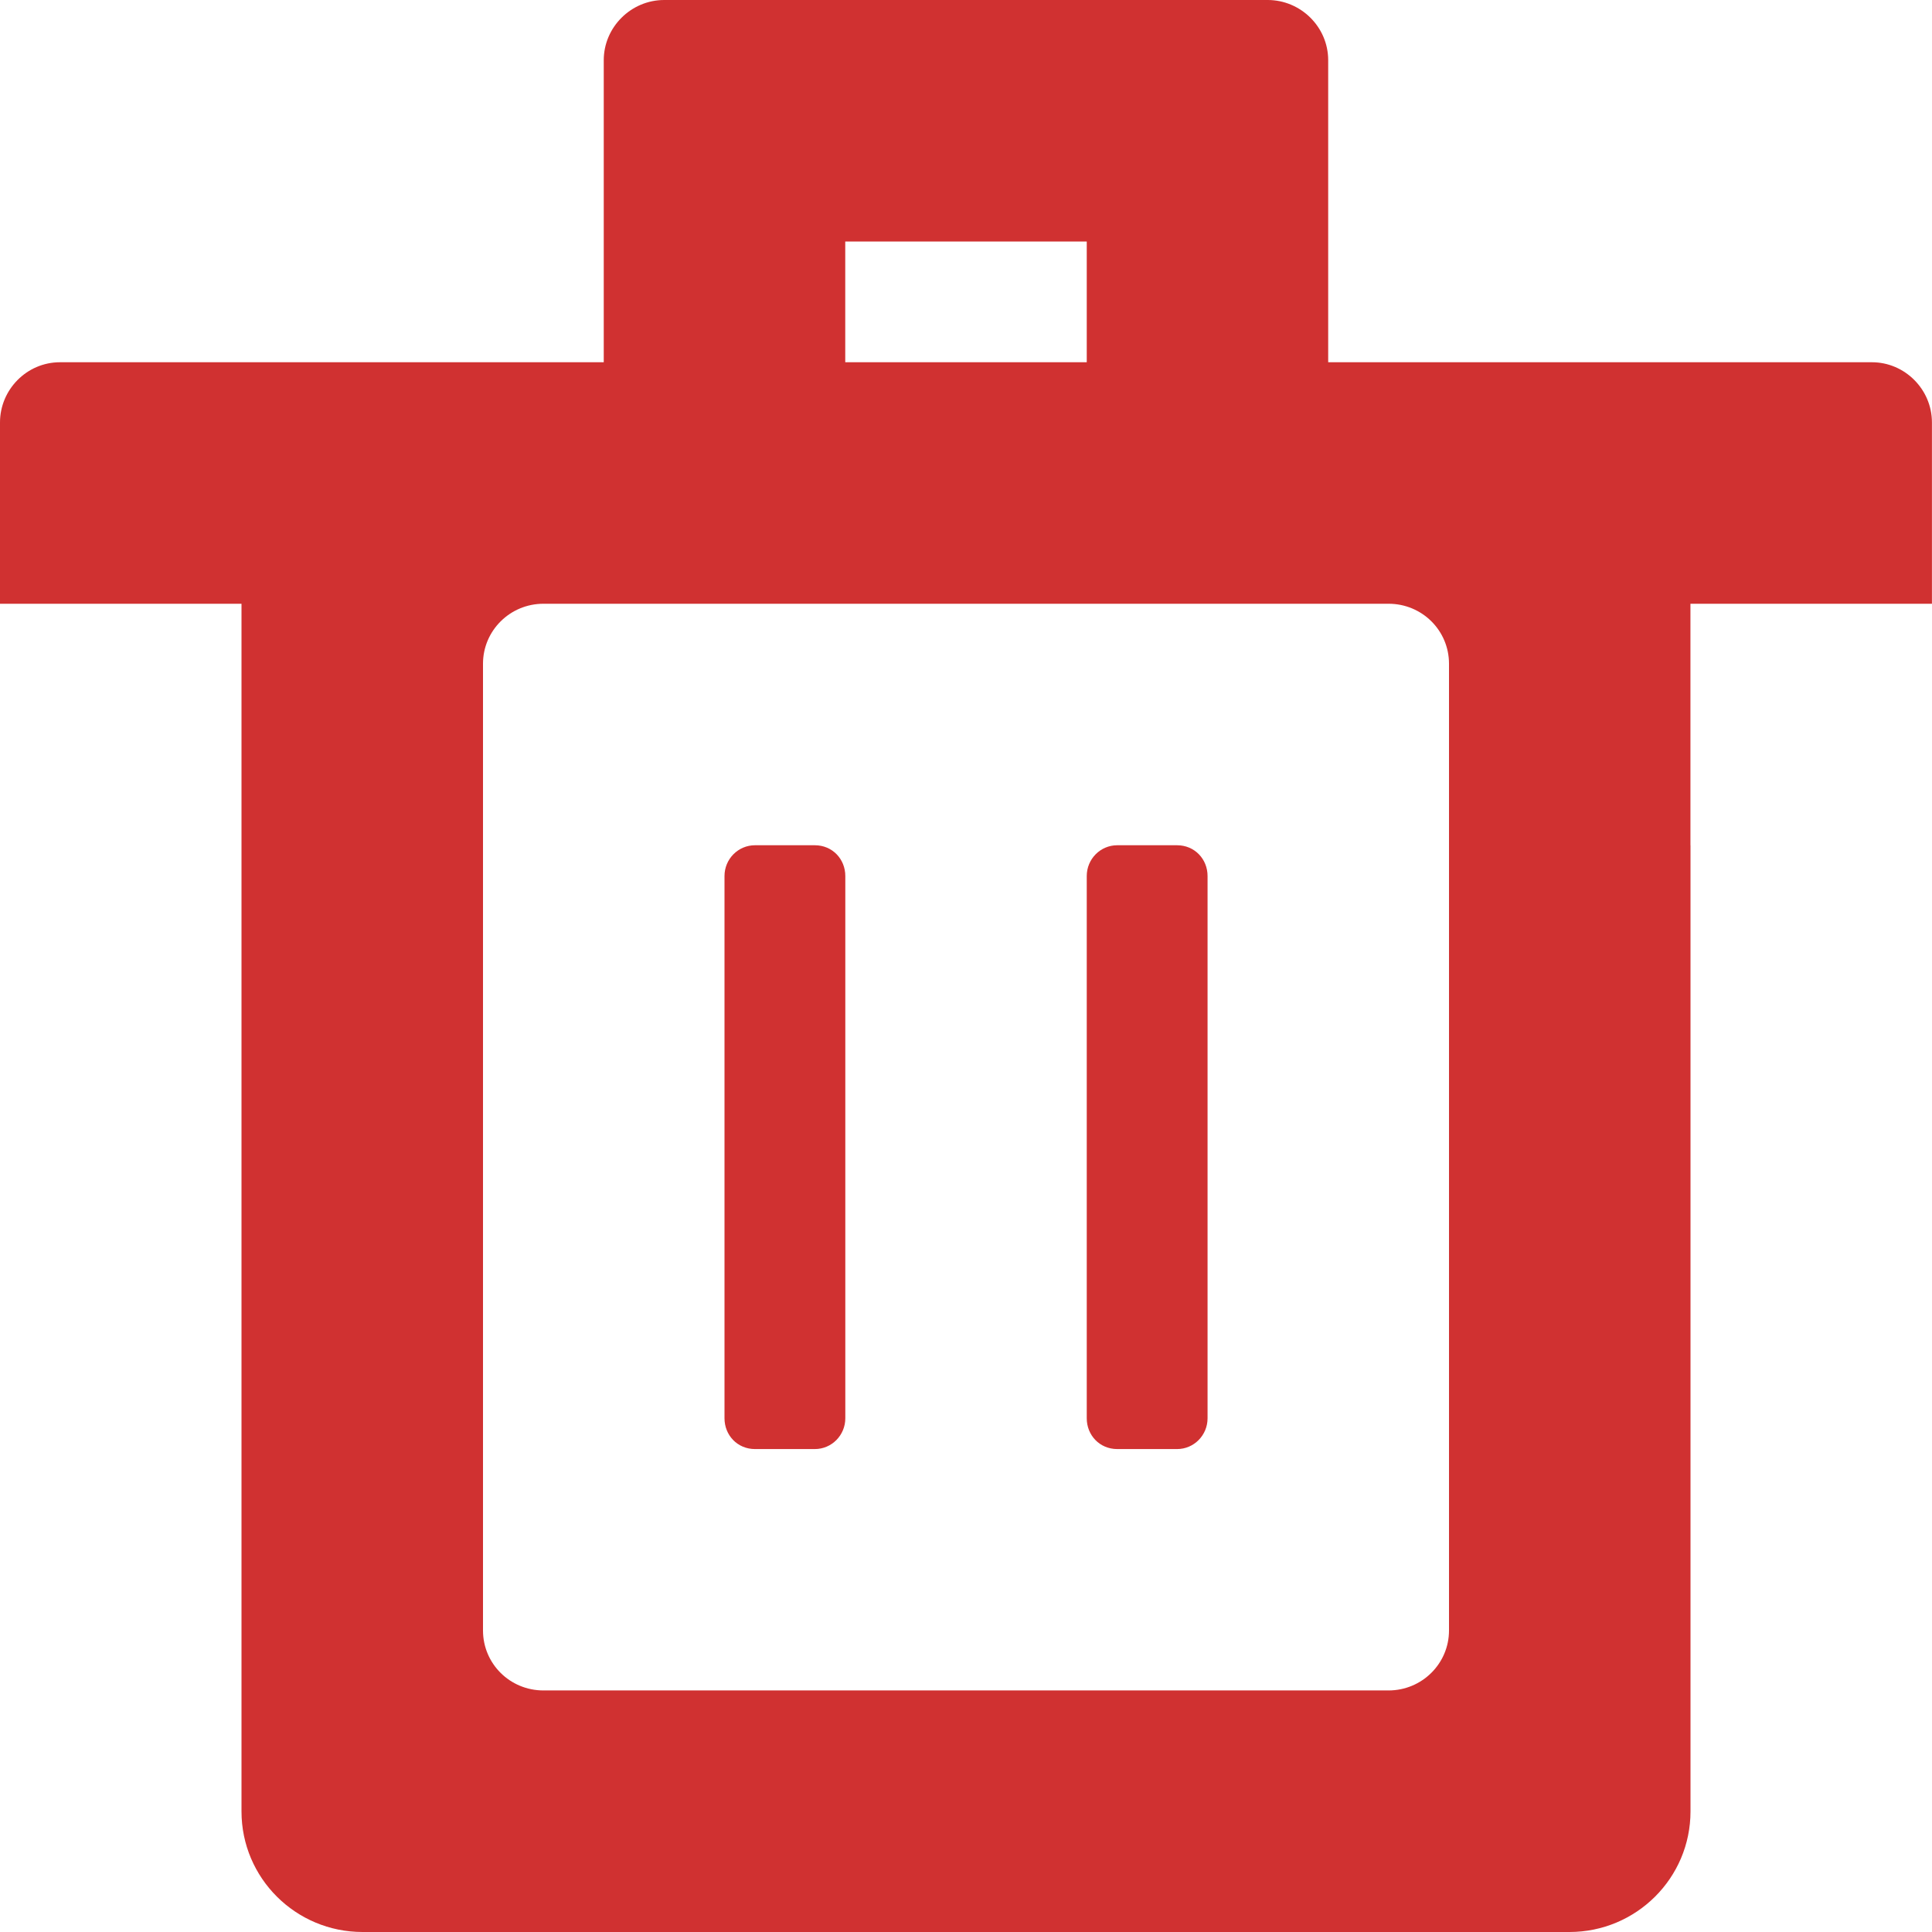 <svg width="32" height="32" viewBox="0 0 32 32" xmlns="http://www.w3.org/2000/svg"><path d="M29.504 14h-1.504v16.003c0 1.102-.898 1.997-2.005 1.997h-19.99c-1.108 0-2.005-.894-2.005-1.997v-16.003h-1.504 1.504v-4h-4v1.501-4.504c0-.544.444-.997.993-.997h9.007v-5.003c0-.544.449-.997 1.002-.997h9.995c.547 0 1.002.446 1.002.997v5.003h9.007c.54 0 .993.446.993.997v4.504-1.501h-4v4h1.504zm-20.503-4c-.553 0-1.001.445-1.001.993v16.013c0 .549.445.993 1.001.993h13.998c.553 0 1.001-.445 1.001-.993v-16.013c0-.549-.445-.993-1.001-.993h-13.998zm4.999-6v2h4v-2h-4zm4.505 10c-.279 0-.505.228-.505.51v8.981c0 .281.214.51.505.51h.991c.279 0 .505-.228.505-.51v-8.981c0-.281-.214-.51-.505-.51h-.991zm-6 0c-.279 0-.505.228-.505.51v8.981c0 .281.214.51.505.51h.991c.279 0 .505-.228.505-.51v-8.981c0-.281-.214-.51-.505-.51h-.991z" fill="#D03131"/></svg>